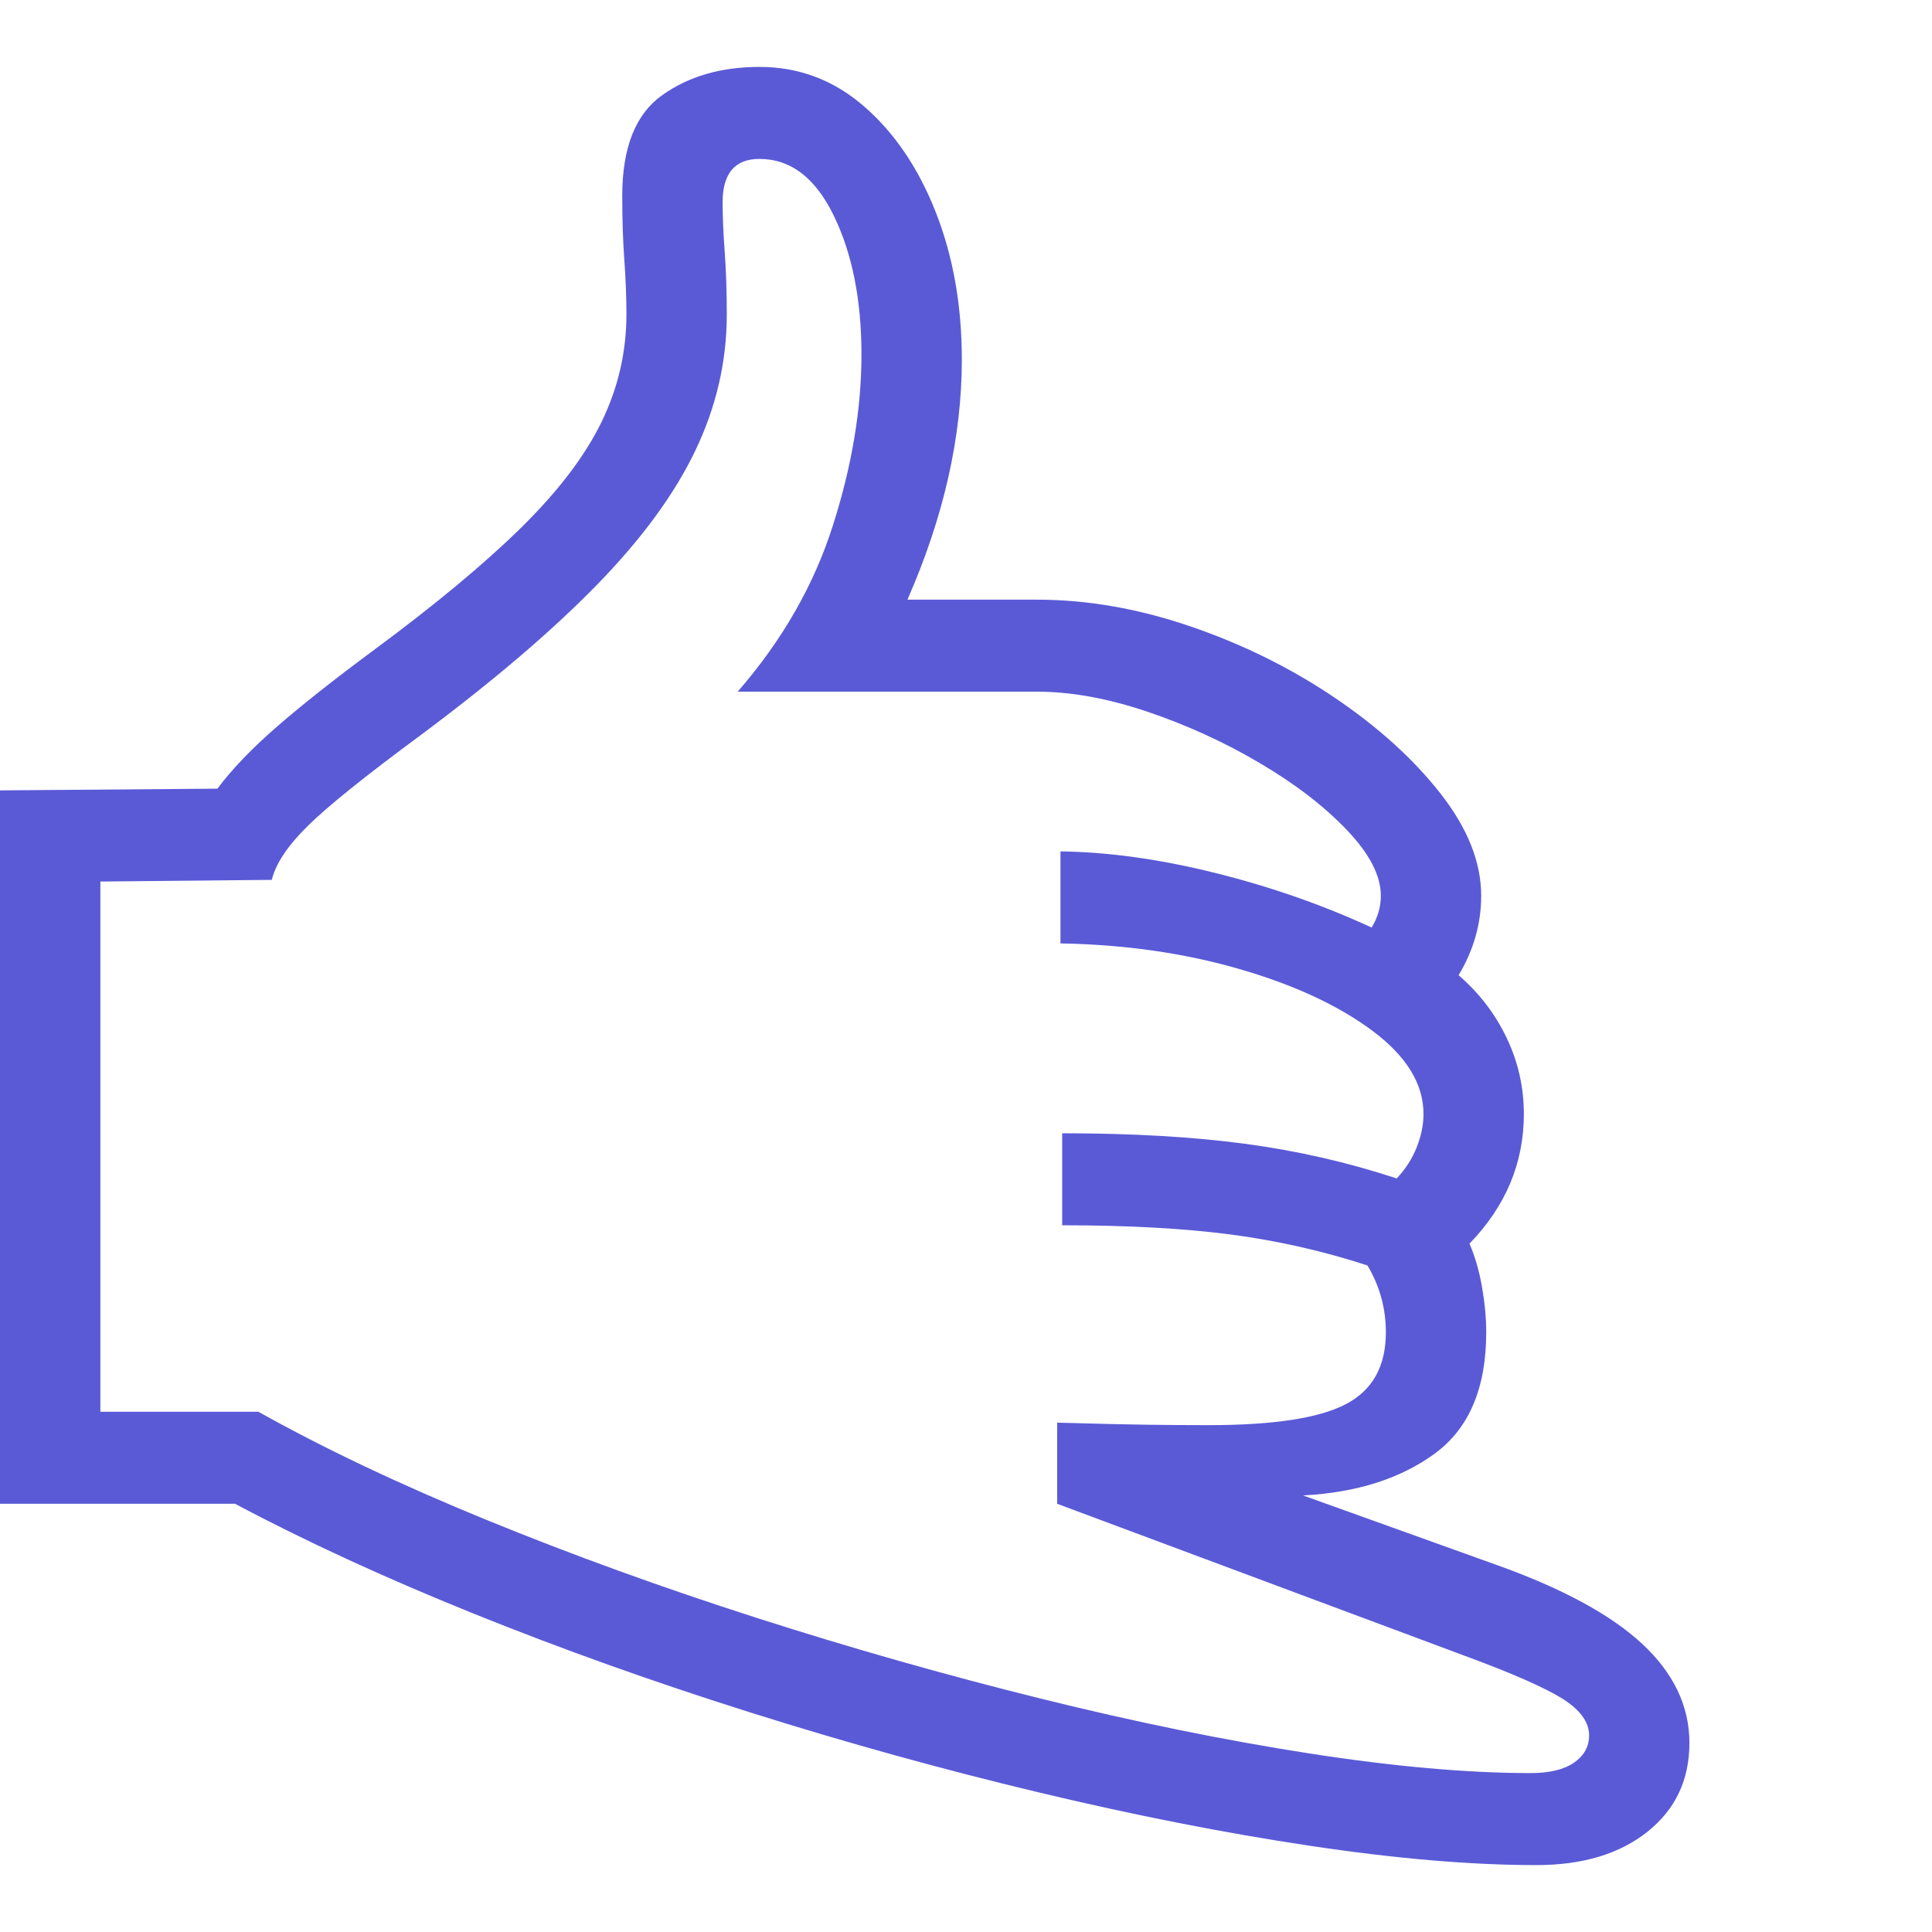 <svg version="1.1" xmlns="http://www.w3.org/2000/svg" style="fill:rgba(0,0,0,1.0)" width="256" height="256" viewBox="0 0 36.094 33.594"><path fill="rgb(90, 90, 215)" d="M28.703 33.594 C27.484 33.594 26.076 33.474 24.477 33.234 C22.878 32.995 21.185 32.661 19.398 32.234 C17.612 31.807 15.818 31.31 14.016 30.742 C12.214 30.174 10.487 29.557 8.836 28.891 C7.185 28.224 5.703 27.542 4.391 26.844 L0 26.844 L0 13.516 L4.062 13.484 C4.333 13.12 4.706 12.732 5.18 12.32 C5.654 11.909 6.25 11.438 6.969 10.906 C8.125 10.052 9.049 9.284 9.742 8.602 C10.435 7.919 10.935 7.26 11.242 6.625 C11.549 5.99 11.703 5.323 11.703 4.625 C11.703 4.302 11.69 3.964 11.664 3.609 C11.638 3.255 11.625 2.854 11.625 2.406 C11.625 1.51 11.872 0.885 12.367 0.531 C12.862 0.177 13.469 -0 14.188 -0 C14.927 -0 15.581 0.247 16.148 0.742 C16.716 1.237 17.161 1.896 17.484 2.719 C17.807 3.542 17.969 4.458 17.969 5.469 C17.969 6.917 17.63 8.411 16.953 9.953 L19.375 9.953 C20.313 9.953 21.268 10.12 22.242 10.453 C23.216 10.786 24.112 11.229 24.93 11.781 C25.747 12.333 26.409 12.932 26.914 13.578 C27.419 14.224 27.672 14.859 27.672 15.484 C27.672 16.005 27.531 16.5 27.25 16.969 C27.635 17.302 27.935 17.693 28.148 18.141 C28.362 18.589 28.469 19.062 28.469 19.562 C28.469 20.479 28.13 21.286 27.453 21.984 C27.557 22.224 27.635 22.495 27.688 22.797 C27.74 23.099 27.766 23.38 27.766 23.641 C27.766 24.682 27.445 25.437 26.805 25.906 C26.164 26.375 25.344 26.635 24.344 26.688 L27.953 27.984 C29.182 28.422 30.091 28.914 30.68 29.461 C31.268 30.008 31.562 30.625 31.562 31.312 C31.562 32 31.302 32.552 30.781 32.969 C30.26 33.385 29.568 33.594 28.703 33.594 Z M28.594 31.875 C28.948 31.875 29.219 31.81 29.406 31.68 C29.594 31.549 29.688 31.38 29.688 31.172 C29.688 30.922 29.521 30.693 29.188 30.484 C28.854 30.276 28.25 30.01 27.375 29.688 L19.75 26.844 L19.75 25.328 C20.479 25.349 21.036 25.362 21.422 25.367 C21.807 25.372 22.193 25.375 22.578 25.375 C23.786 25.375 24.641 25.245 25.141 24.984 C25.641 24.724 25.891 24.276 25.891 23.641 C25.891 23.193 25.776 22.776 25.547 22.391 C24.714 22.12 23.859 21.927 22.984 21.812 C22.109 21.698 21.063 21.641 19.844 21.641 L19.844 19.922 C21.135 19.922 22.271 19.987 23.25 20.117 C24.229 20.247 25.177 20.464 26.094 20.766 C26.26 20.589 26.385 20.393 26.469 20.18 C26.552 19.966 26.594 19.76 26.594 19.562 C26.594 19 26.276 18.482 25.641 18.008 C25.005 17.534 24.174 17.148 23.148 16.852 C22.122 16.555 21.01 16.396 19.812 16.375 L19.812 14.656 C20.698 14.667 21.656 14.799 22.688 15.055 C23.719 15.31 24.698 15.651 25.625 16.078 C25.74 15.891 25.797 15.693 25.797 15.484 C25.797 15.109 25.586 14.701 25.164 14.258 C24.742 13.815 24.201 13.398 23.539 13.008 C22.878 12.617 22.177 12.297 21.438 12.047 C20.698 11.797 20.01 11.672 19.375 11.672 L13.781 11.672 C14.615 10.714 15.208 9.677 15.562 8.562 C15.917 7.448 16.094 6.385 16.094 5.375 C16.094 4.354 15.922 3.49 15.578 2.781 C15.234 2.073 14.771 1.719 14.188 1.719 C13.729 1.719 13.5 1.99 13.5 2.531 C13.5 2.792 13.513 3.099 13.539 3.453 C13.565 3.807 13.578 4.198 13.578 4.625 C13.578 5.5 13.383 6.346 12.992 7.164 C12.602 7.982 11.987 8.82 11.148 9.68 C10.31 10.539 9.214 11.474 7.859 12.484 C6.828 13.245 6.125 13.81 5.75 14.18 C5.375 14.549 5.151 14.885 5.078 15.188 L1.875 15.219 L1.875 25.125 L4.828 25.125 C6.057 25.813 7.474 26.484 9.078 27.141 C10.682 27.797 12.37 28.409 14.141 28.977 C15.911 29.544 17.68 30.047 19.445 30.484 C21.211 30.922 22.883 31.263 24.461 31.508 C26.039 31.753 27.417 31.875 28.594 31.875 Z M36.094 28.125" /></svg>